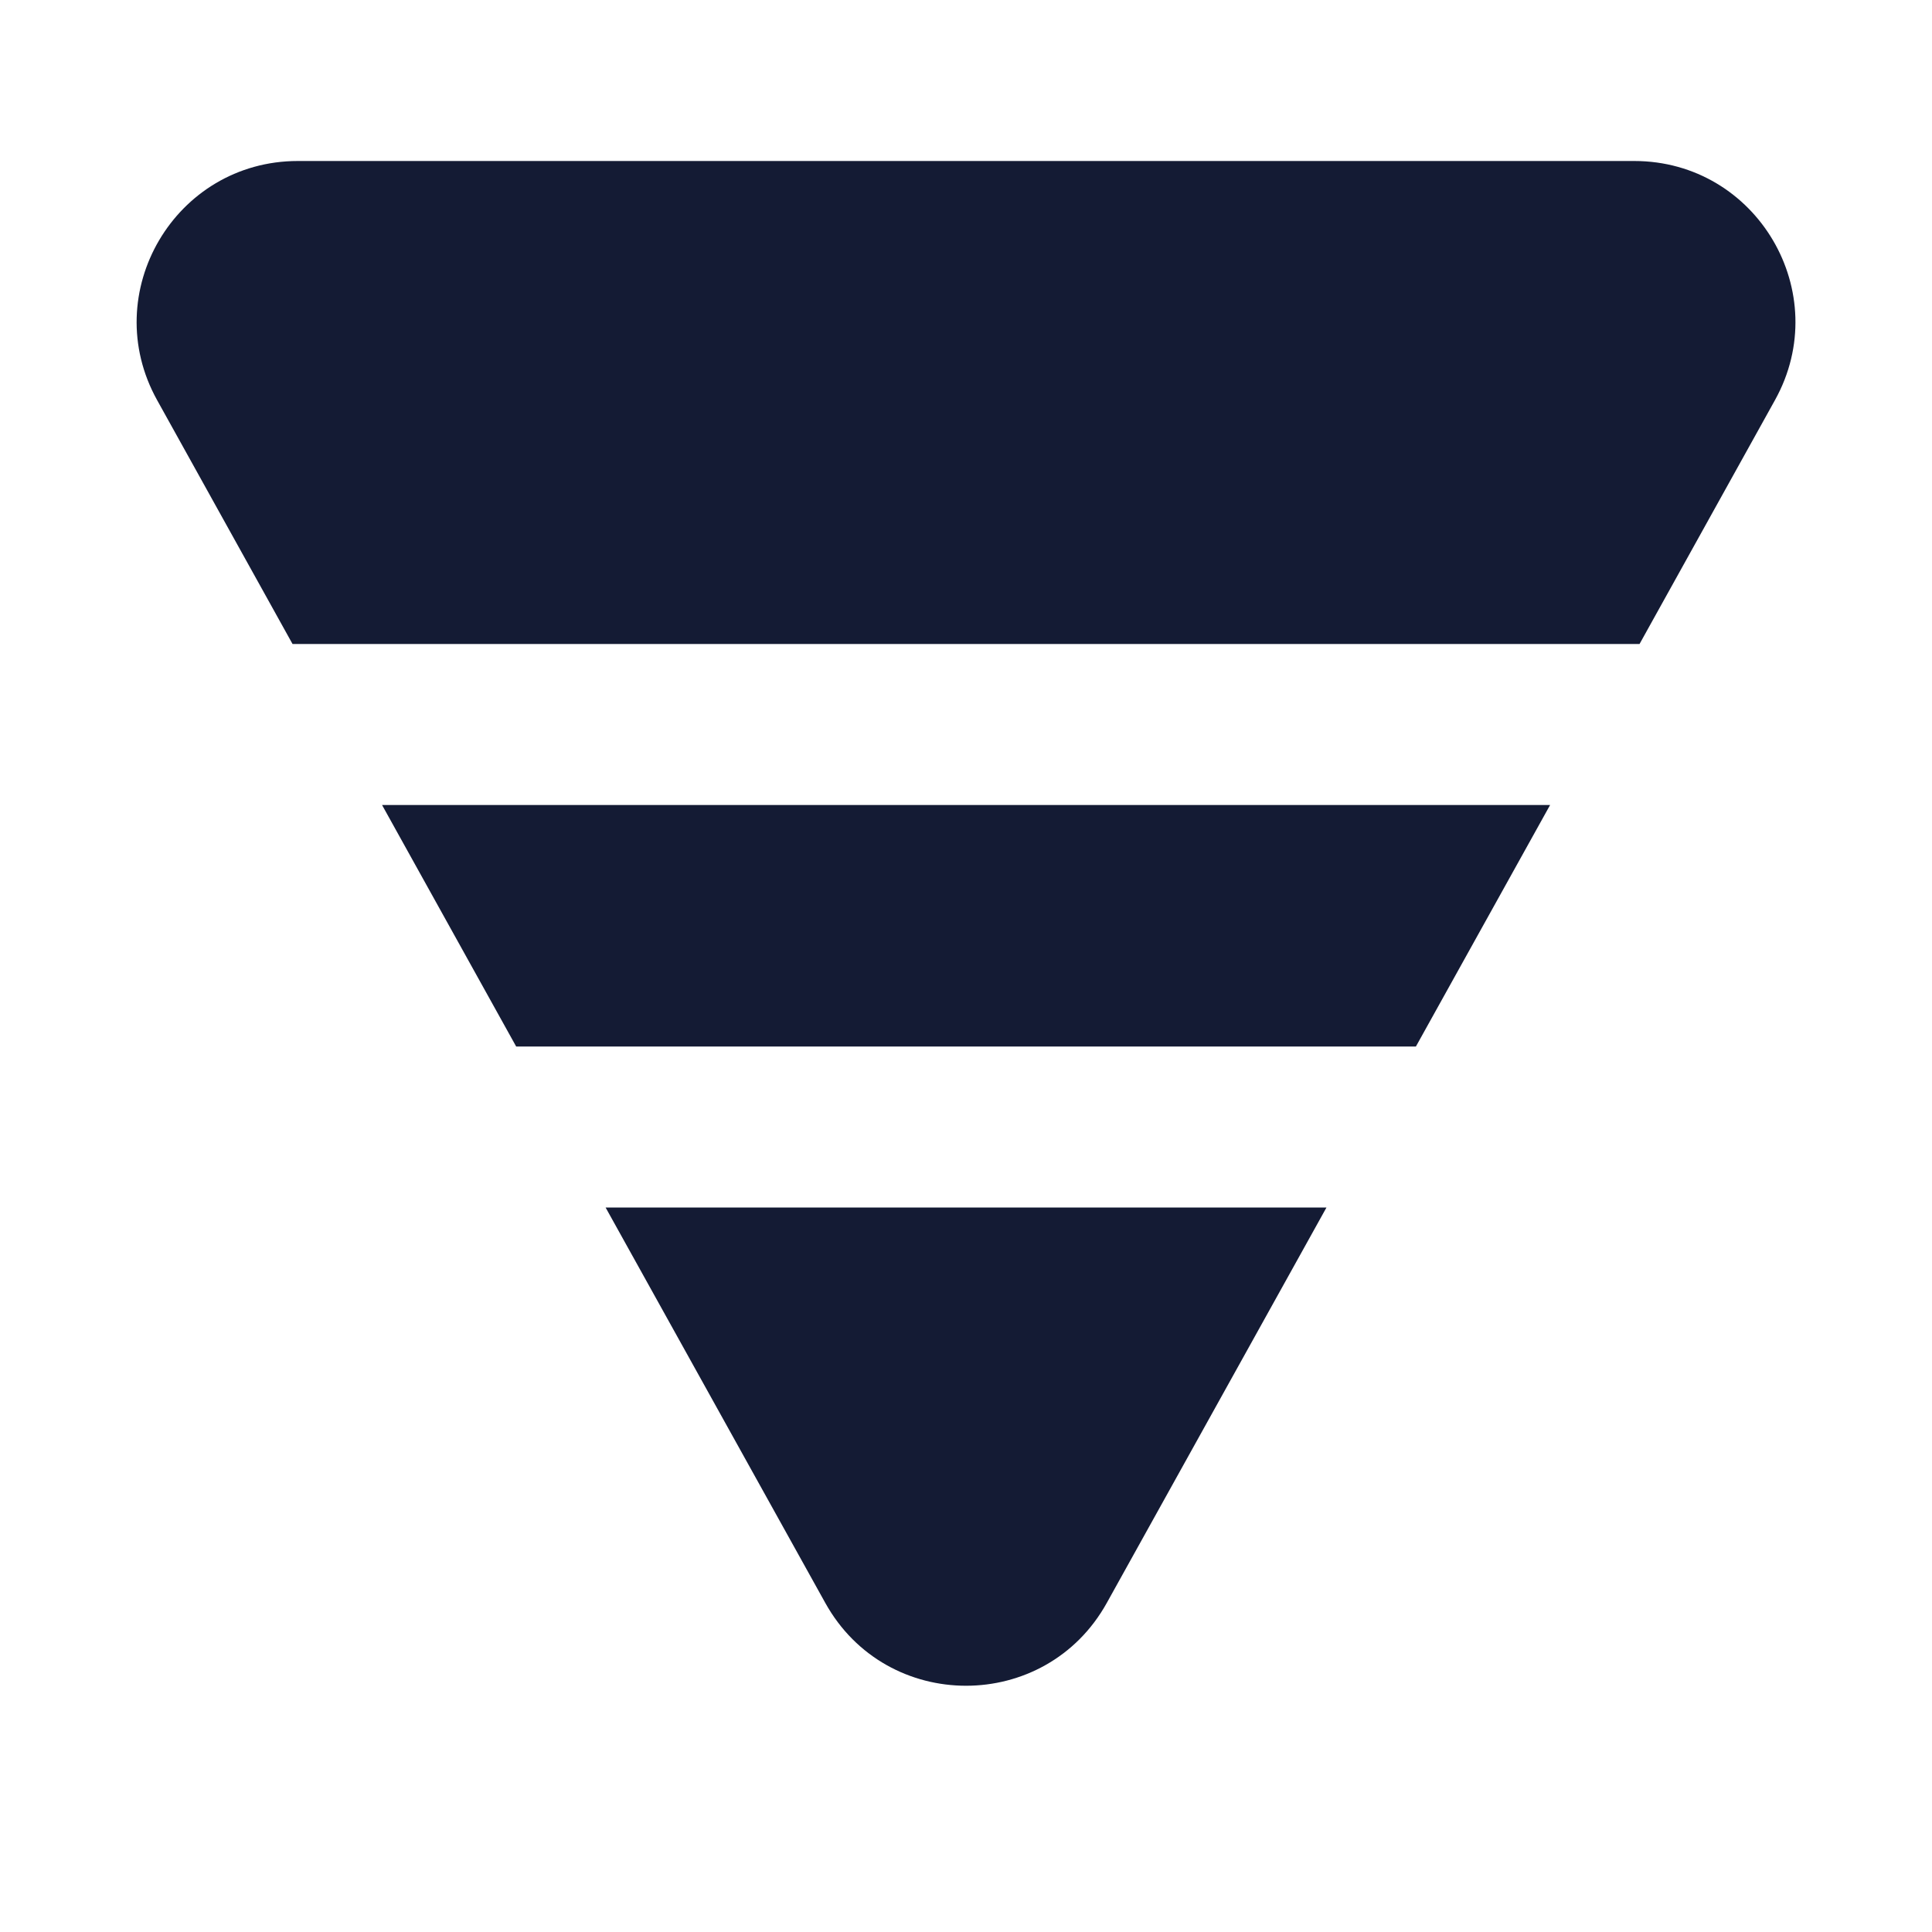 <svg width="24" height="24" viewBox="0 0 24 24" fill="none" xmlns="http://www.w3.org/2000/svg">
<path fill-rule="evenodd" clip-rule="evenodd" d="M3.7 2C2.175 2 1.211 3.638 1.952 4.971L3.634 8H20.367L22.049 4.971C22.79 3.638 21.826 2 20.301 2H3.7ZM19.256 10H4.746L6.412 13H17.589L19.256 10ZM16.478 15H7.523L10.252 19.912C11.014 21.284 12.987 21.284 13.749 19.912L16.478 15Z" fill="#141B34"/>
</svg>
